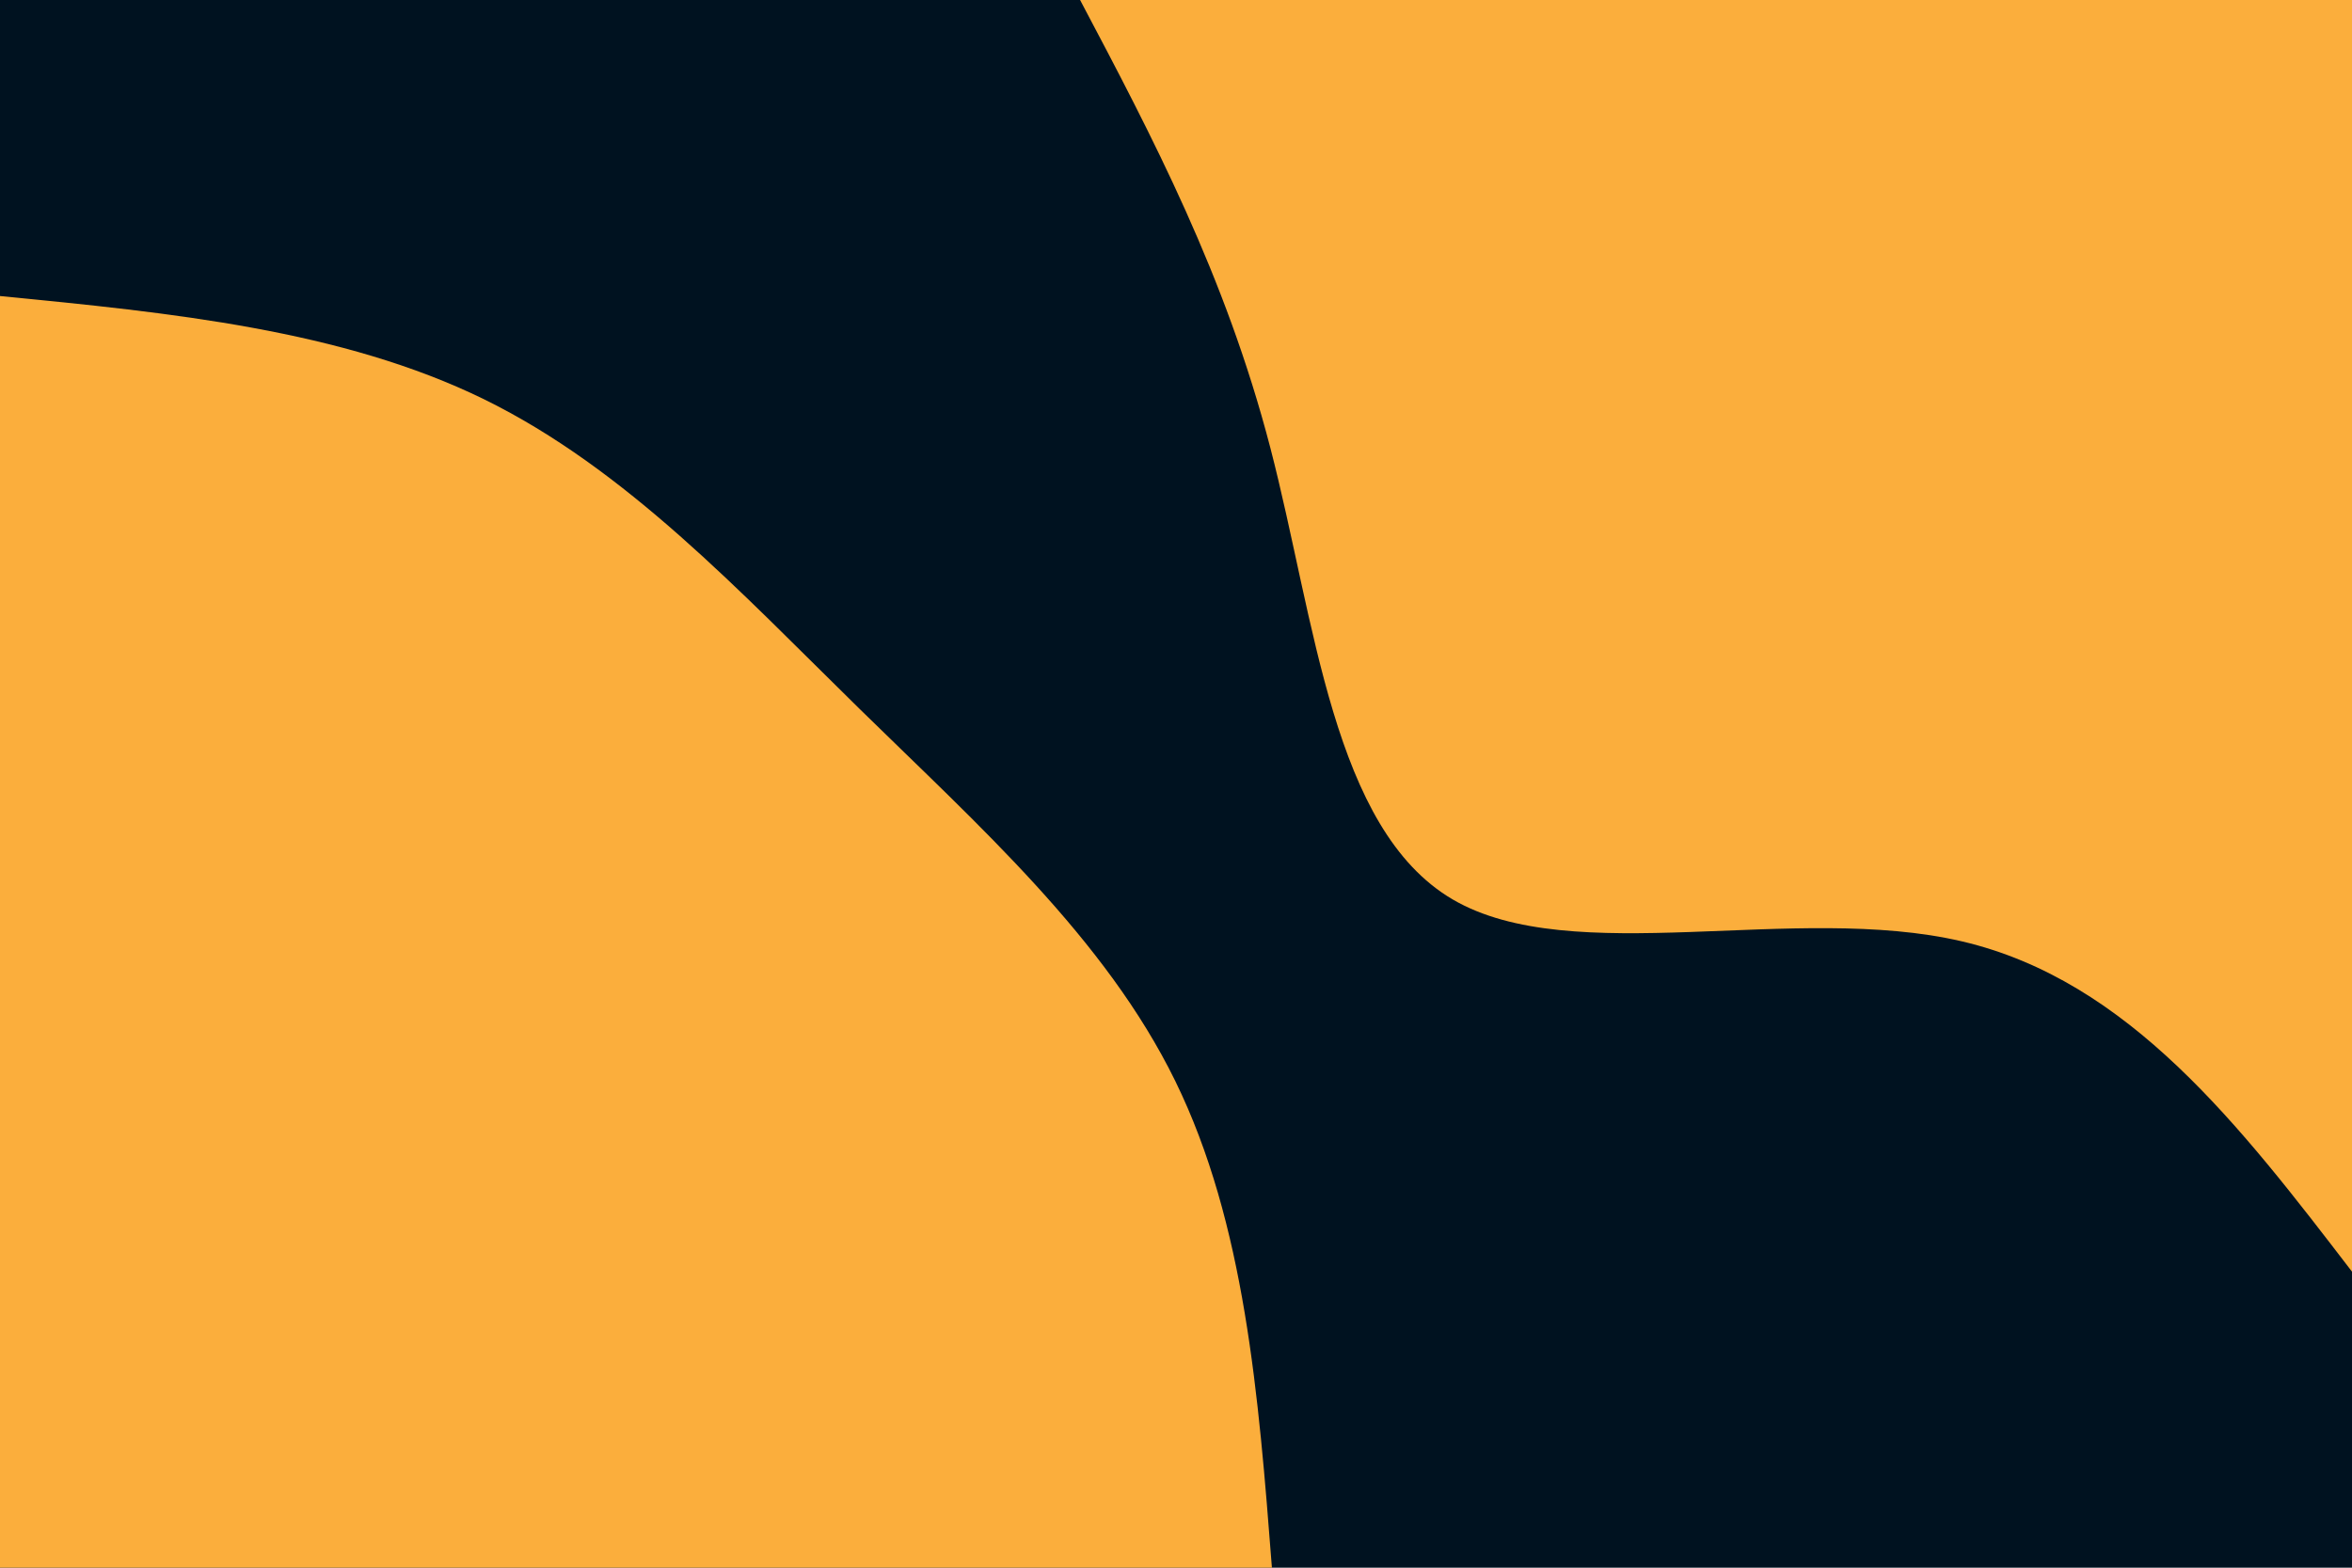 <svg id="visual" viewBox="0 0 900 600" width="900" height="600" xmlns="http://www.w3.org/2000/svg" xmlns:xlink="http://www.w3.org/1999/xlink" version="1.1"><rect x="0" y="0" width="900" height="600" fill="#001220"></rect><defs><linearGradient id="grad1_0" x1="33.3%" y1="0%" x2="100%" y2="100%"><stop offset="20%" stop-color="#001220" stop-opacity="1"></stop><stop offset="80%" stop-color="#001220" stop-opacity="1"></stop></linearGradient></defs><defs><linearGradient id="grad2_0" x1="0%" y1="0%" x2="66.7%" y2="100%"><stop offset="20%" stop-color="#001220" stop-opacity="1"></stop><stop offset="80%" stop-color="#001220" stop-opacity="1"></stop></linearGradient></defs><g transform="translate(900, 0)"><path d="M0 486.7C-42.7 431 -85.3 375.3 -149.2 360.3C-213.2 345.3 -298.3 371.1 -344.2 344.2C-390.1 317.2 -396.7 237.6 -413.9 171.4C-431.1 105.3 -458.9 52.6 -486.7 0L0 0Z" fill="#FBAE3C"></path></g><g transform="translate(0, 600)"><path d="M0 -486.7C65.4 -480.3 130.8 -473.8 185.2 -447.2C239.6 -420.5 283 -373.7 328.8 -328.8C374.6 -283.9 423 -240.8 449.7 -186.3C476.4 -131.8 481.6 -65.9 486.7 0L0 0Z" fill="#FBAE3C"></path></g></svg>